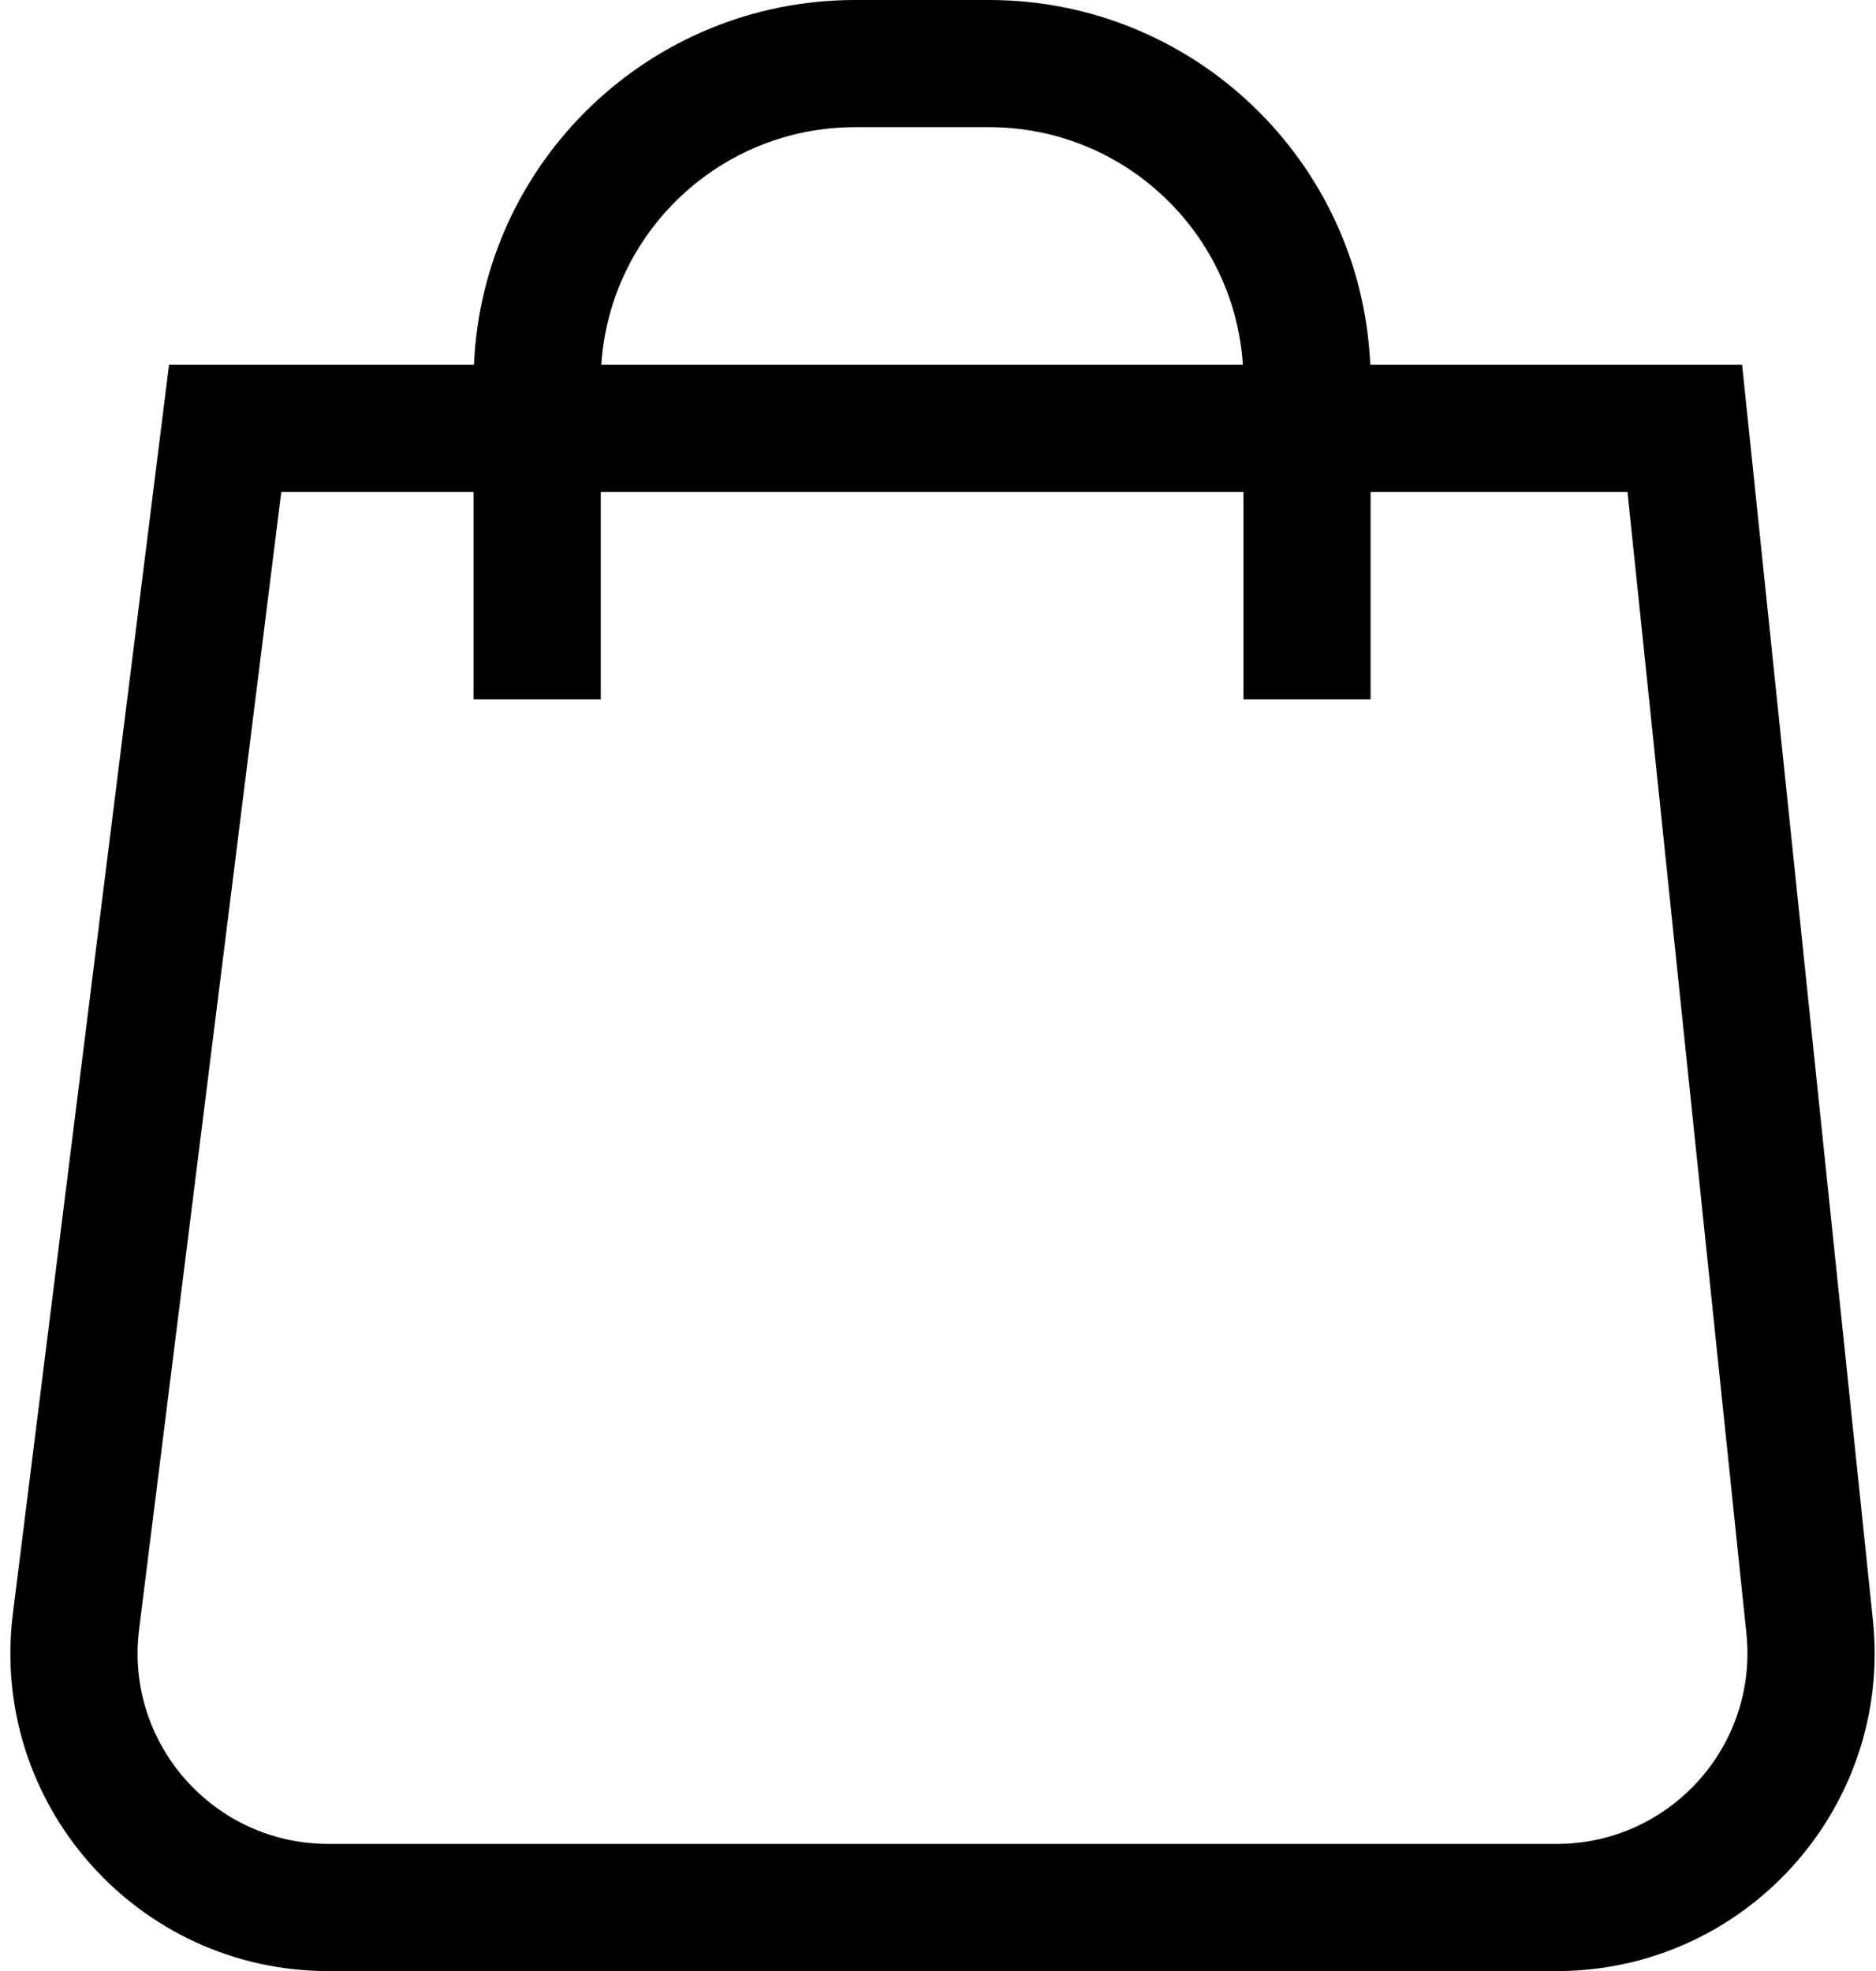 <svg width="59" height="62" viewBox="0 0 59 62" fill="none" xmlns="http://www.w3.org/2000/svg">
<path fill-rule="evenodd" clip-rule="evenodd" d="M18.911 11.474C19.183 7.301 22.653 4 26.894 4H31.105C35.346 4 38.817 7.301 39.088 11.474H18.911ZM14.894 15.474V22H18.894V15.474H39.105V22H43.105V15.474H51.184L54.924 51.378C55.293 54.919 52.516 58 48.957 58H10.328C6.719 58 3.926 54.837 4.374 51.256L8.847 15.474H14.894ZM14.906 11.474C15.181 5.09 20.443 0 26.894 0H31.105C37.556 0 42.818 5.09 43.094 11.474H54.789L58.903 50.964C59.517 56.865 54.889 62 48.957 62H10.328C4.313 62 -0.341 56.728 0.405 50.76L5.316 11.474H14.906Z" fill="black"/>
</svg>
